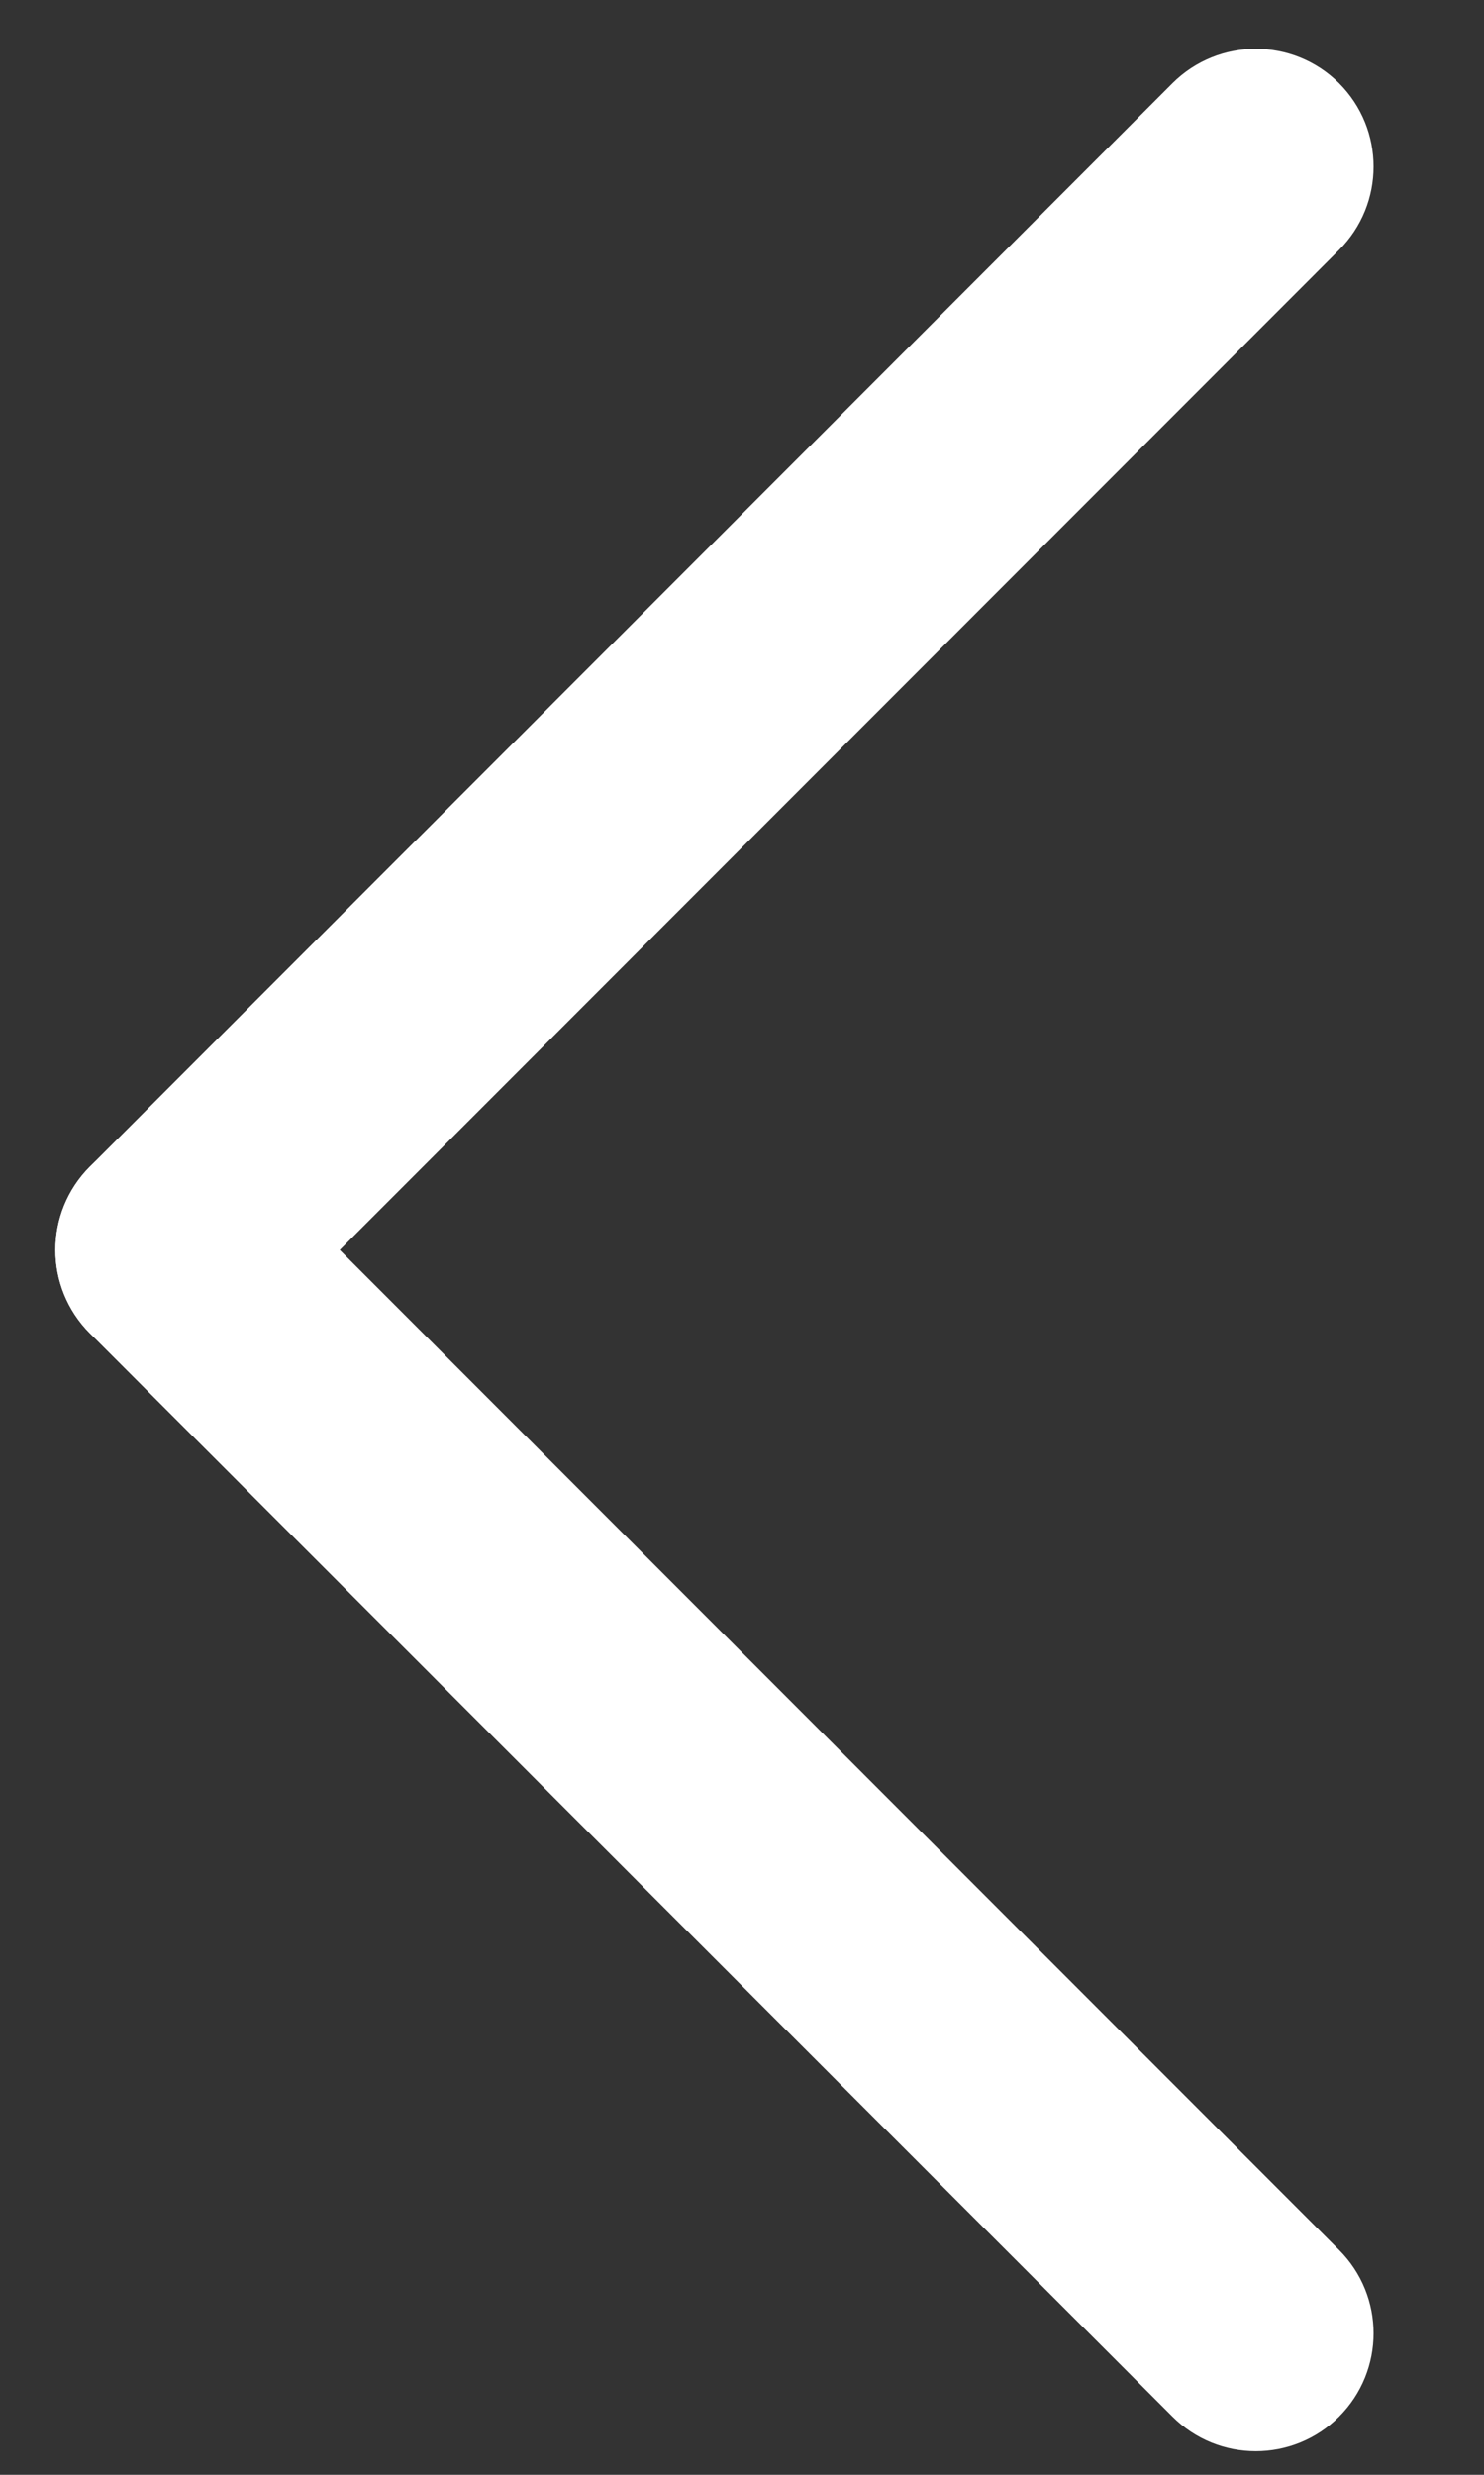 <svg width="12" height="20" viewBox="0 0 12 20" fill="none" xmlns="http://www.w3.org/2000/svg">
<rect x="0" y="0" width="12" height="20" fill="#333333" stroke="none"/>
<path d="M0.727 9.428C0.355 9.8 0.355 10.403 0.727 10.775C1.099 11.147 1.702 11.147 2.074 10.775L10.828 2.02C11.2 1.648 11.2 1.045 10.828 0.673C10.456 0.302 9.853 0.302 9.481 0.673L0.727 9.428Z" fill="white"/>
<path d="M9.481 19.53C9.853 19.902 10.456 19.902 10.828 19.53C11.2 19.158 11.2 18.555 10.828 18.183L2.074 9.428C1.702 9.056 1.099 9.056 0.727 9.428C0.355 9.8 0.355 10.403 0.727 10.775L9.481 19.53Z" fill="white"/>
</svg>
